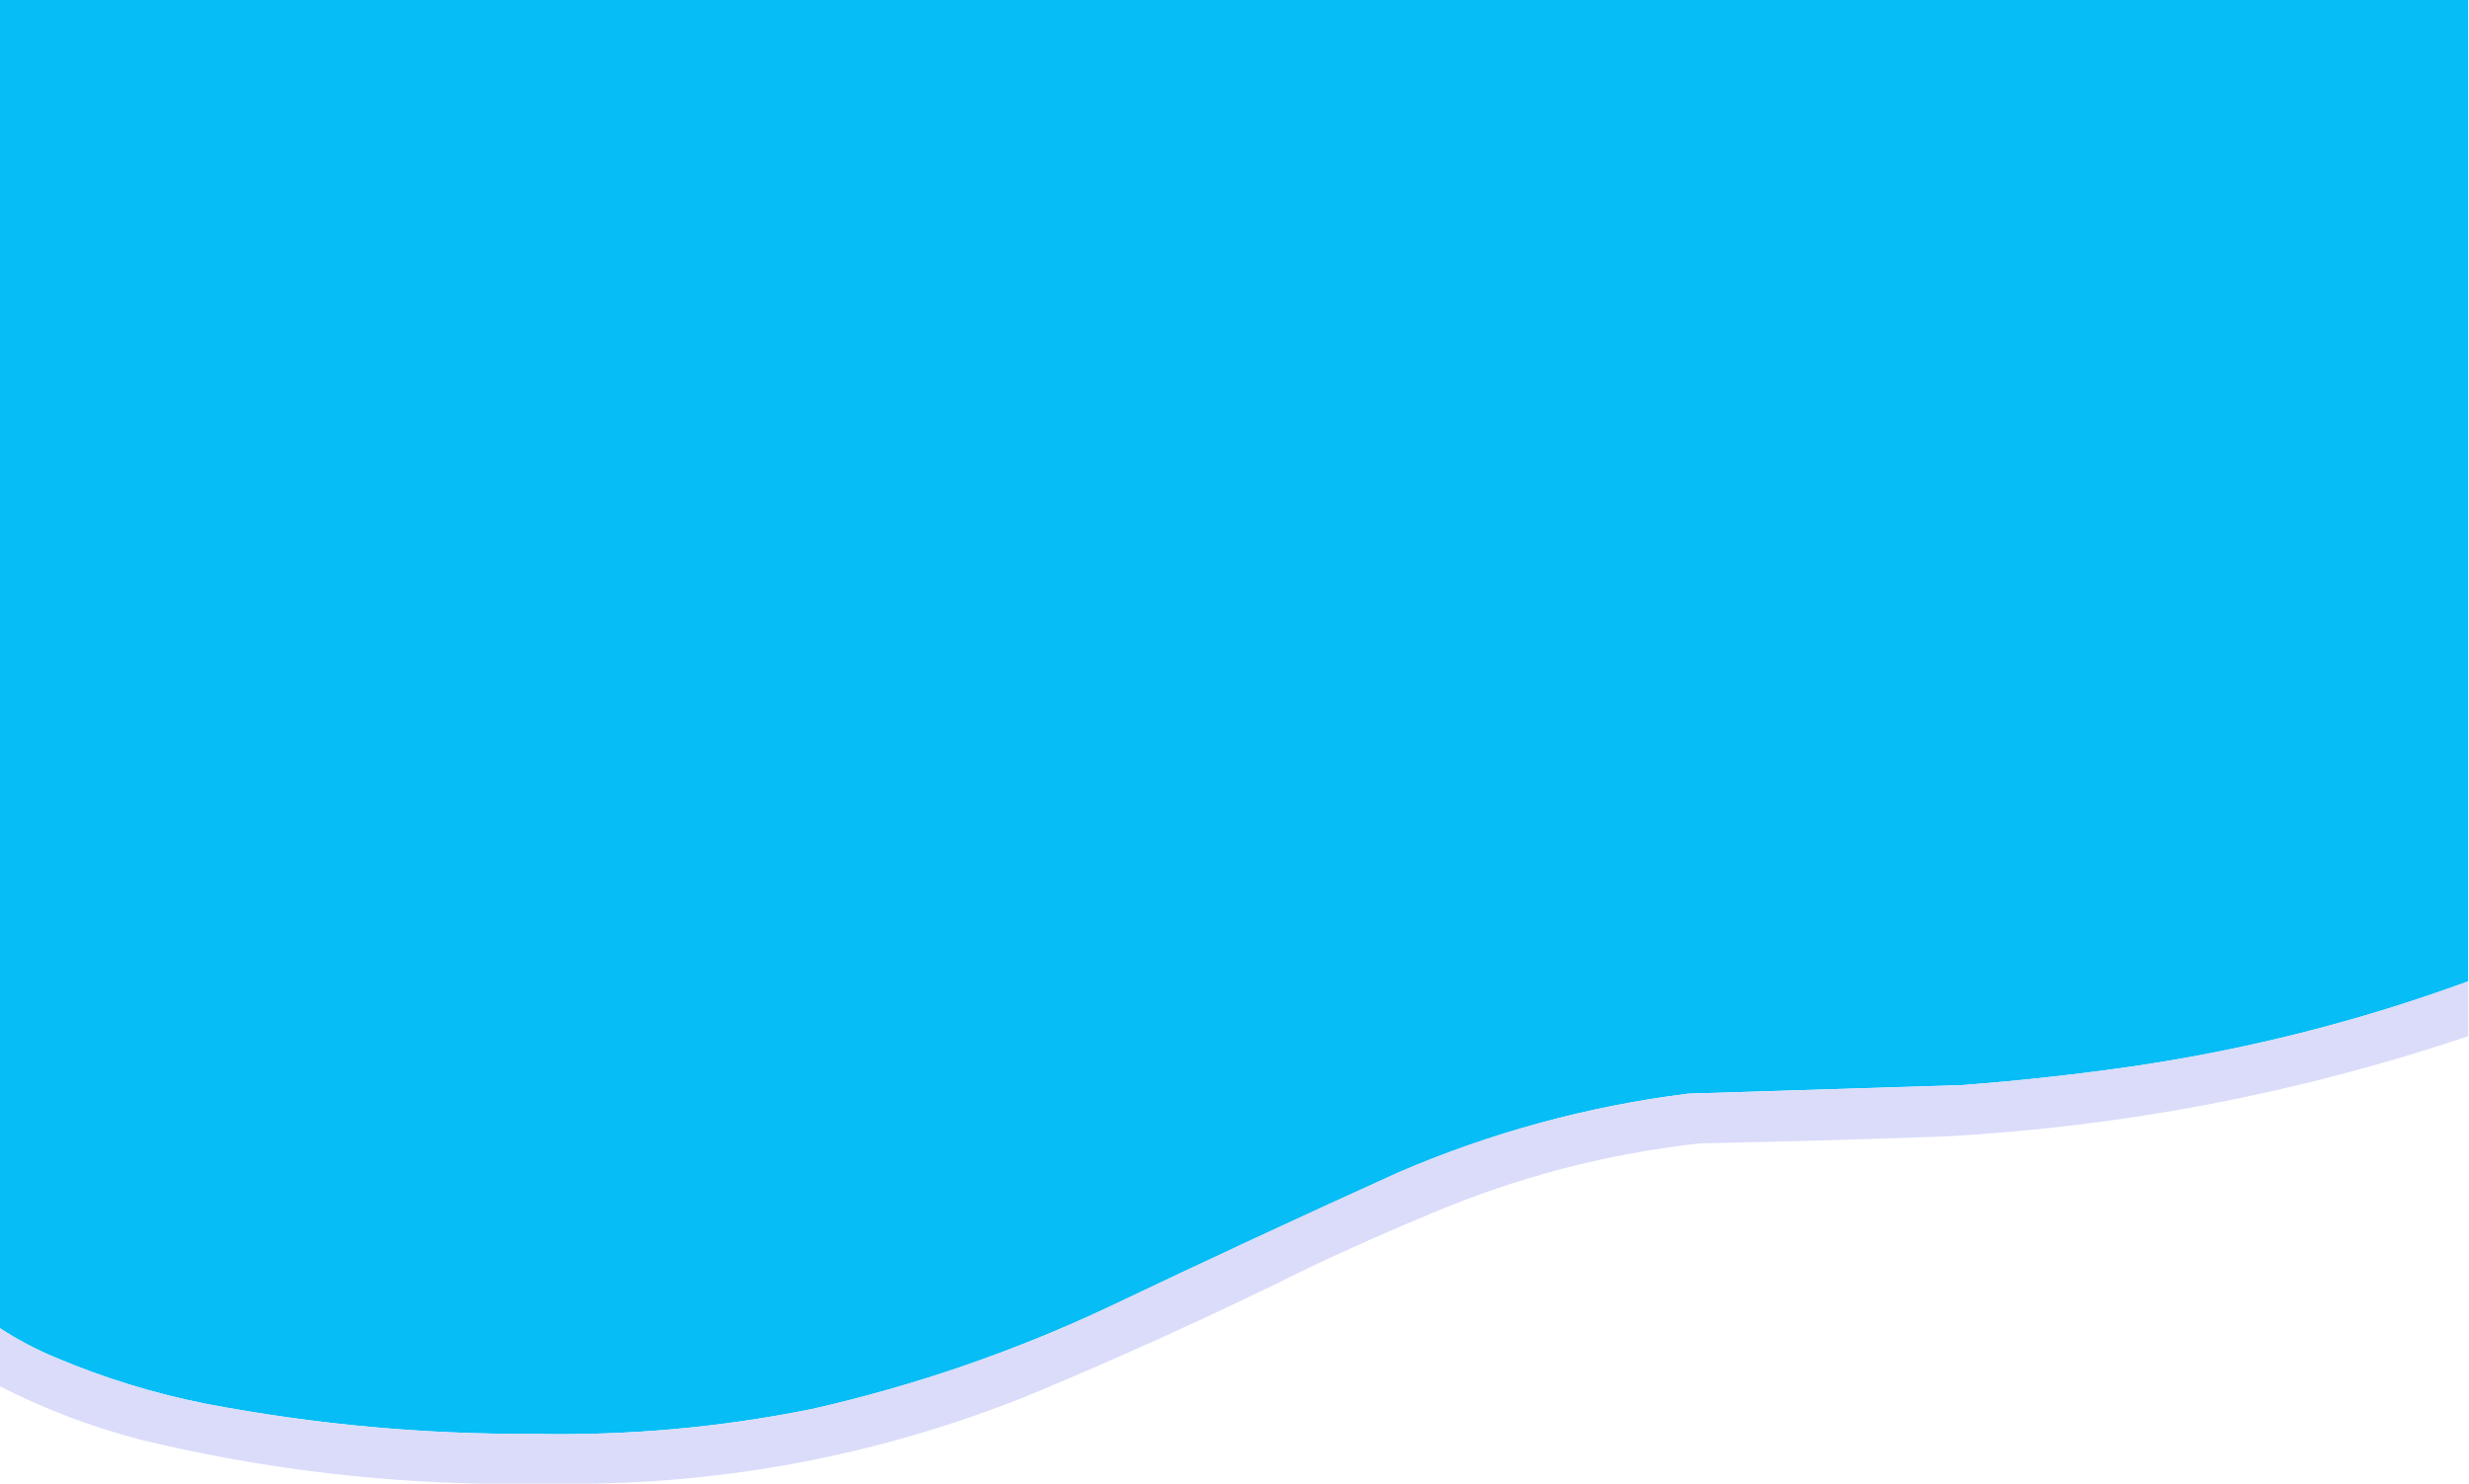 <svg xmlns="http://www.w3.org/2000/svg" version="1.1" width="1440px" height="866px">
    <g>
        <path style="opacity:1" fill="#06bdf6"
            d="M -0.5,-0.5 C 479.5,-0.5 959.5,-0.5 1439.5,-0.5C 1439.5,190.5 1439.5,381.5 1439.5,572.5C 1376.31,595.645 1311.31,612.145 1244.5,622C 1211.29,626.807 1177.96,630.473 1144.5,633C 1091.17,634.659 1037.83,636.326 984.5,638C 925.972,645.37 869.639,660.704 815.5,684C 758.593,709.786 701.926,736.12 645.5,763C 590.329,788.835 532.996,808.502 473.5,822C 419.882,832.815 365.715,837.649 311,836.5C 246.92,836.79 183.42,830.957 120.5,819C 90.226,813.019 60.893,804.019 32.5,792C 20.871,787.188 9.871,781.354 -0.5,774.5C -0.5,516.167 -0.5,257.833 -0.5,-0.5 Z" />
    </g>
    <g>
        <path style="opacity:1" fill="#dadcfa"
            d="M 1439.5,572.5 C 1439.5,583.167 1439.5,593.833 1439.5,604.5C 1340.2,637.884 1238.2,657.384 1133.5,663C 1086.17,664.7 1038.84,666.033 991.5,667C 937.157,673.002 884.824,686.669 834.5,708C 810.931,717.784 787.598,728.117 764.5,739C 709.667,766.251 654,791.585 597.5,815C 517.071,846.919 433.738,863.752 347.5,865.5C 325.167,865.5 302.833,865.5 280.5,865.5C 213.707,864.234 147.707,855.734 82.5,840C 53.63,832.545 25.963,822.045 -0.5,808.5C -0.5,797.167 -0.5,785.833 -0.5,774.5C 9.871,781.354 20.871,787.188 32.5,792C 60.893,804.019 90.226,813.019 120.5,819C 183.42,830.957 246.92,836.79 311,836.5C 365.715,837.649 419.882,832.815 473.5,822C 532.996,808.502 590.329,788.835 645.5,763C 701.926,736.12 758.593,709.786 815.5,684C 869.639,660.704 925.972,645.37 984.5,638C 1037.83,636.326 1091.17,634.659 1144.5,633C 1177.96,630.473 1211.29,626.807 1244.5,622C 1311.31,612.145 1376.31,595.645 1439.5,572.5 Z" />
    </g>
</svg>
